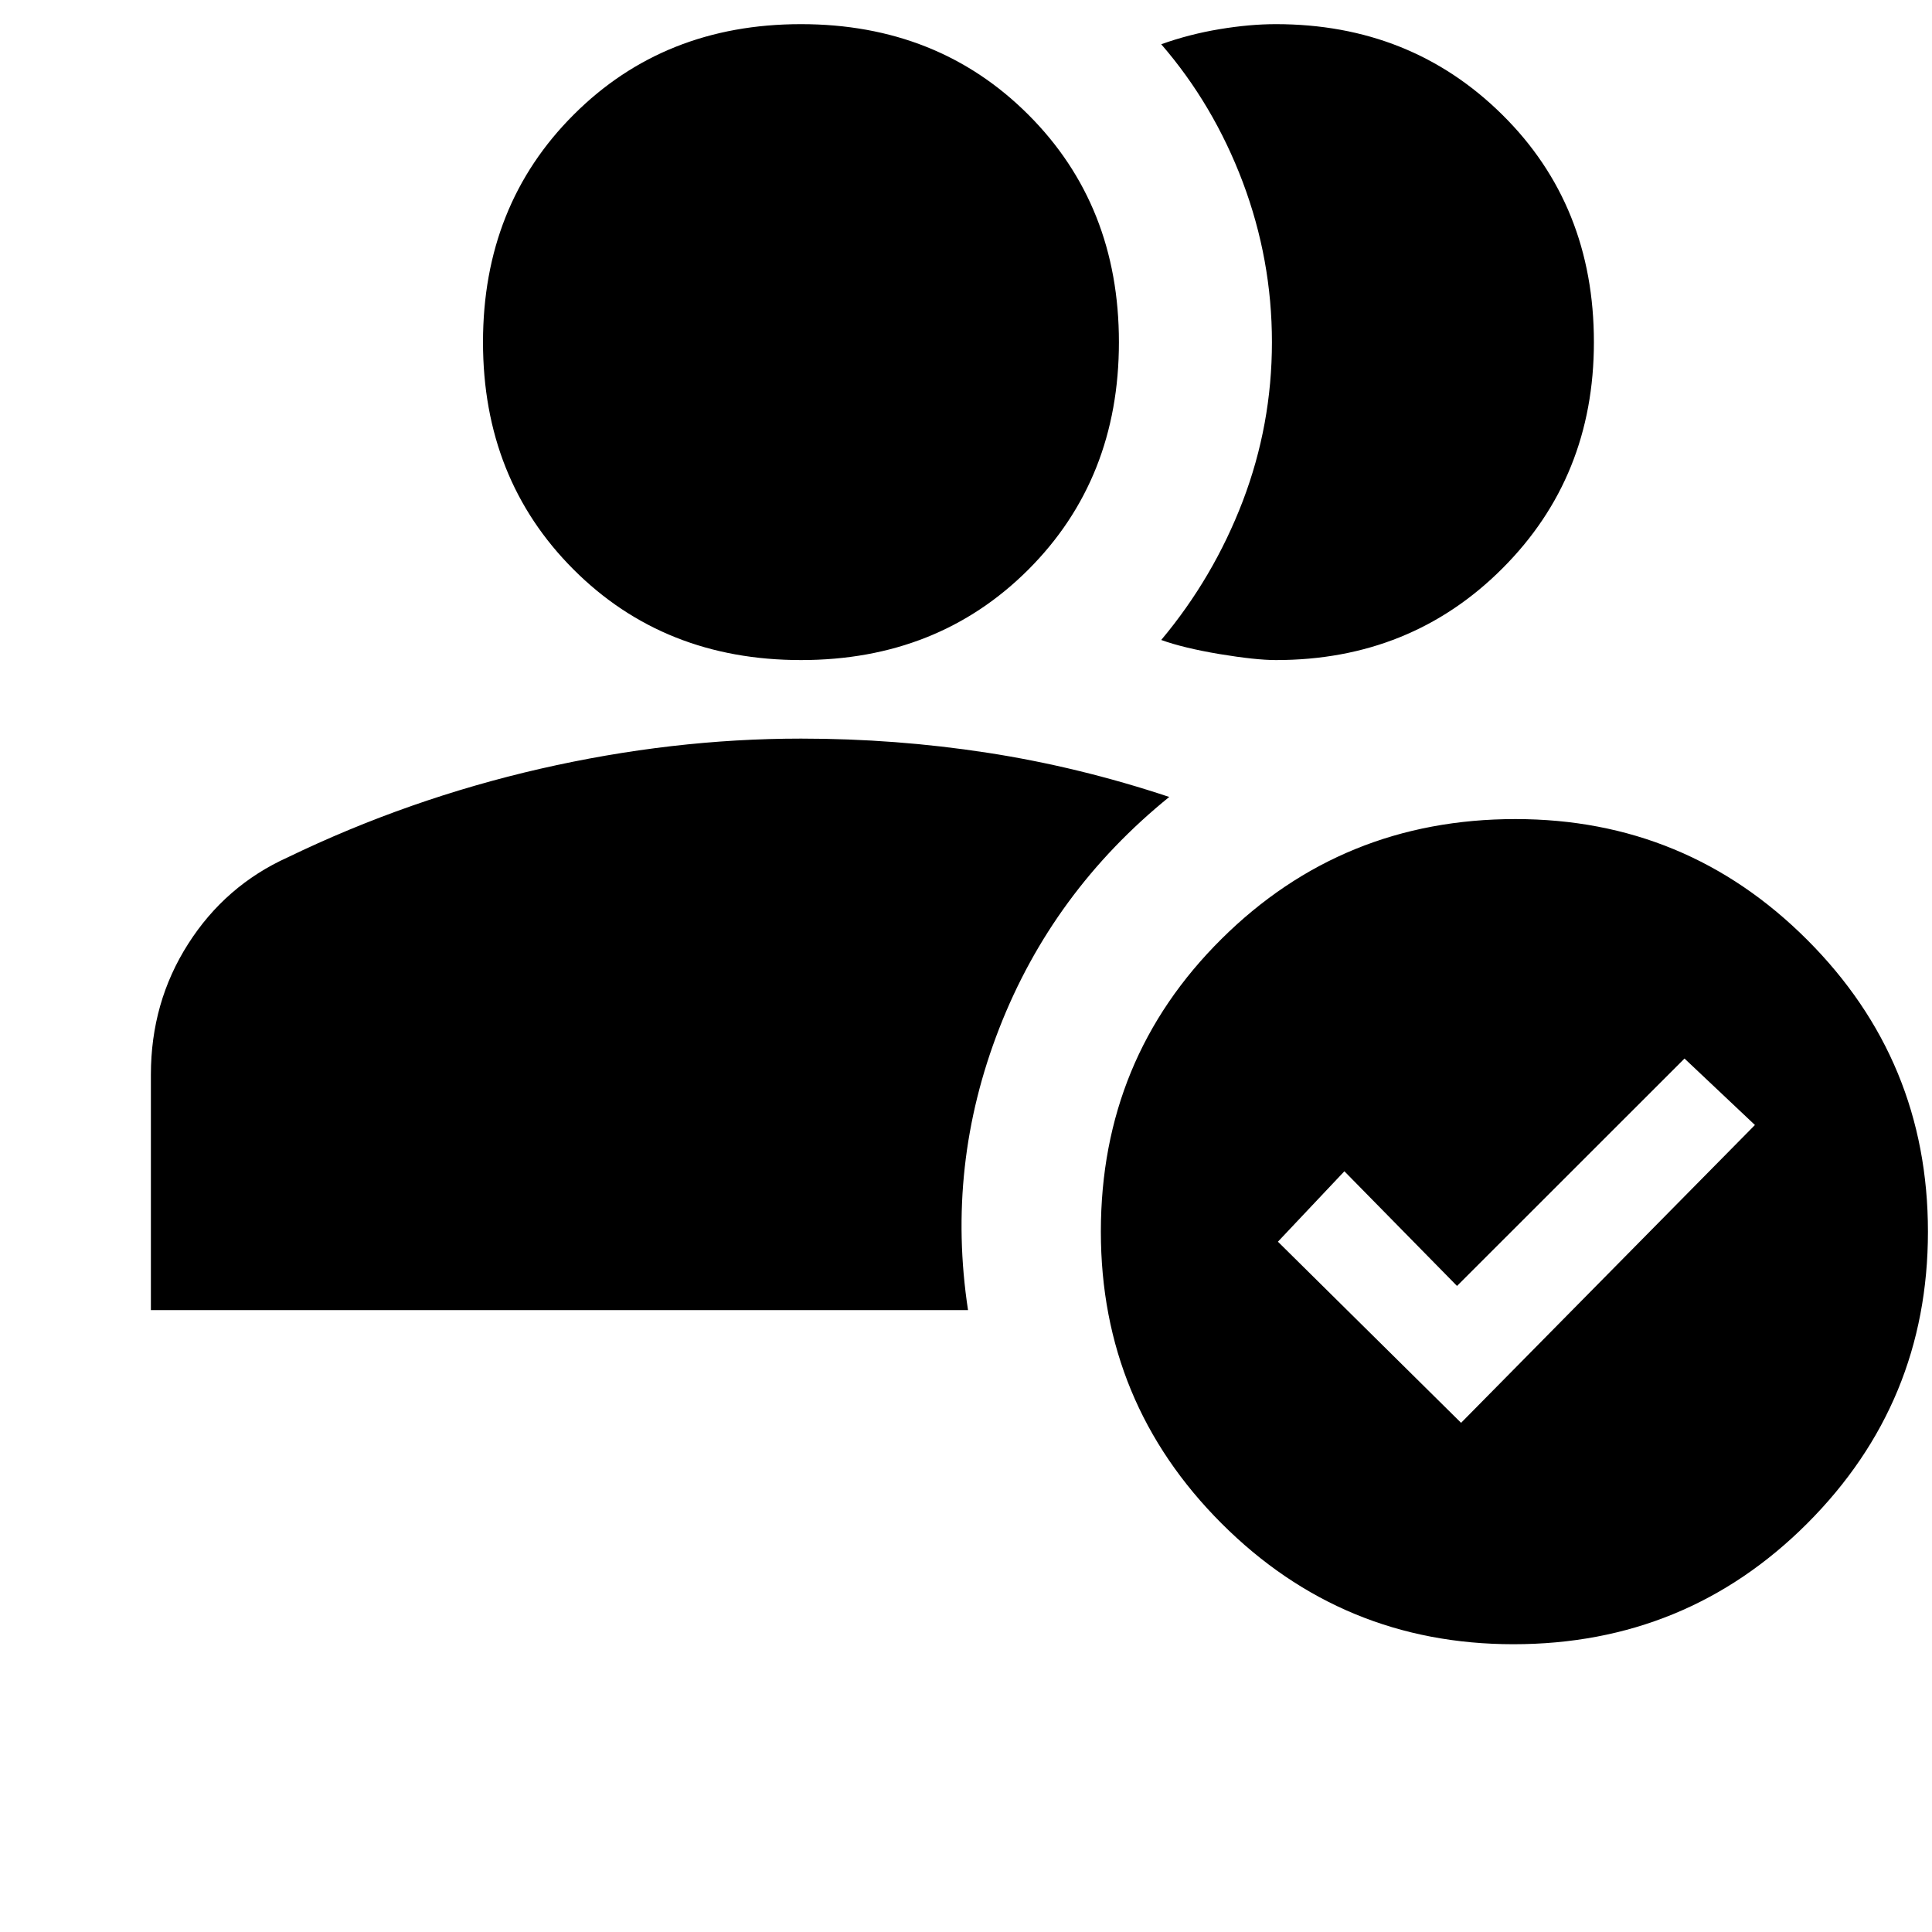 <svg xmlns="http://www.w3.org/2000/svg" height="20" width="20"><path d="M1.562 13.562v-2.437q0-.75.386-1.354.385-.604 1.031-.896 1.25-.604 2.615-.917 1.364-.312 2.698-.312.979 0 1.927.146.948.146 1.885.458-1.208.979-1.76 2.396-.552 1.416-.323 2.916Zm6.73-6.729q-1.417 0-2.354-.937Q5 4.958 5 3.542q0-1.417.938-2.354Q6.875.25 8.292.25q1.416 0 2.354.938.937.937.937 2.354 0 1.416-.937 2.354-.938.937-2.354.937ZM16.5 3.542q0 1.396-.948 2.343-.948.948-2.344.948-.208 0-.583-.062-.375-.063-.604-.146.541-.646.844-1.437.302-.792.302-1.646 0-.854-.302-1.657-.303-.802-.844-1.427.291-.104.604-.156.313-.052.583-.052 1.396 0 2.344.938.948.937.948 2.354Zm-.833 13.479q-1.771 0-3.021-1.25t-1.25-3.021q0-1.792 1.25-3.031 1.25-1.24 3.042-1.24 1.77 0 3.02 1.25t1.25 3.021q0 1.771-1.25 3.021t-3.041 1.25Zm-.542-2.292 3.042-3.083-.729-.688-2.355 2.354-1.166-1.187-.688.729Z"/></svg>